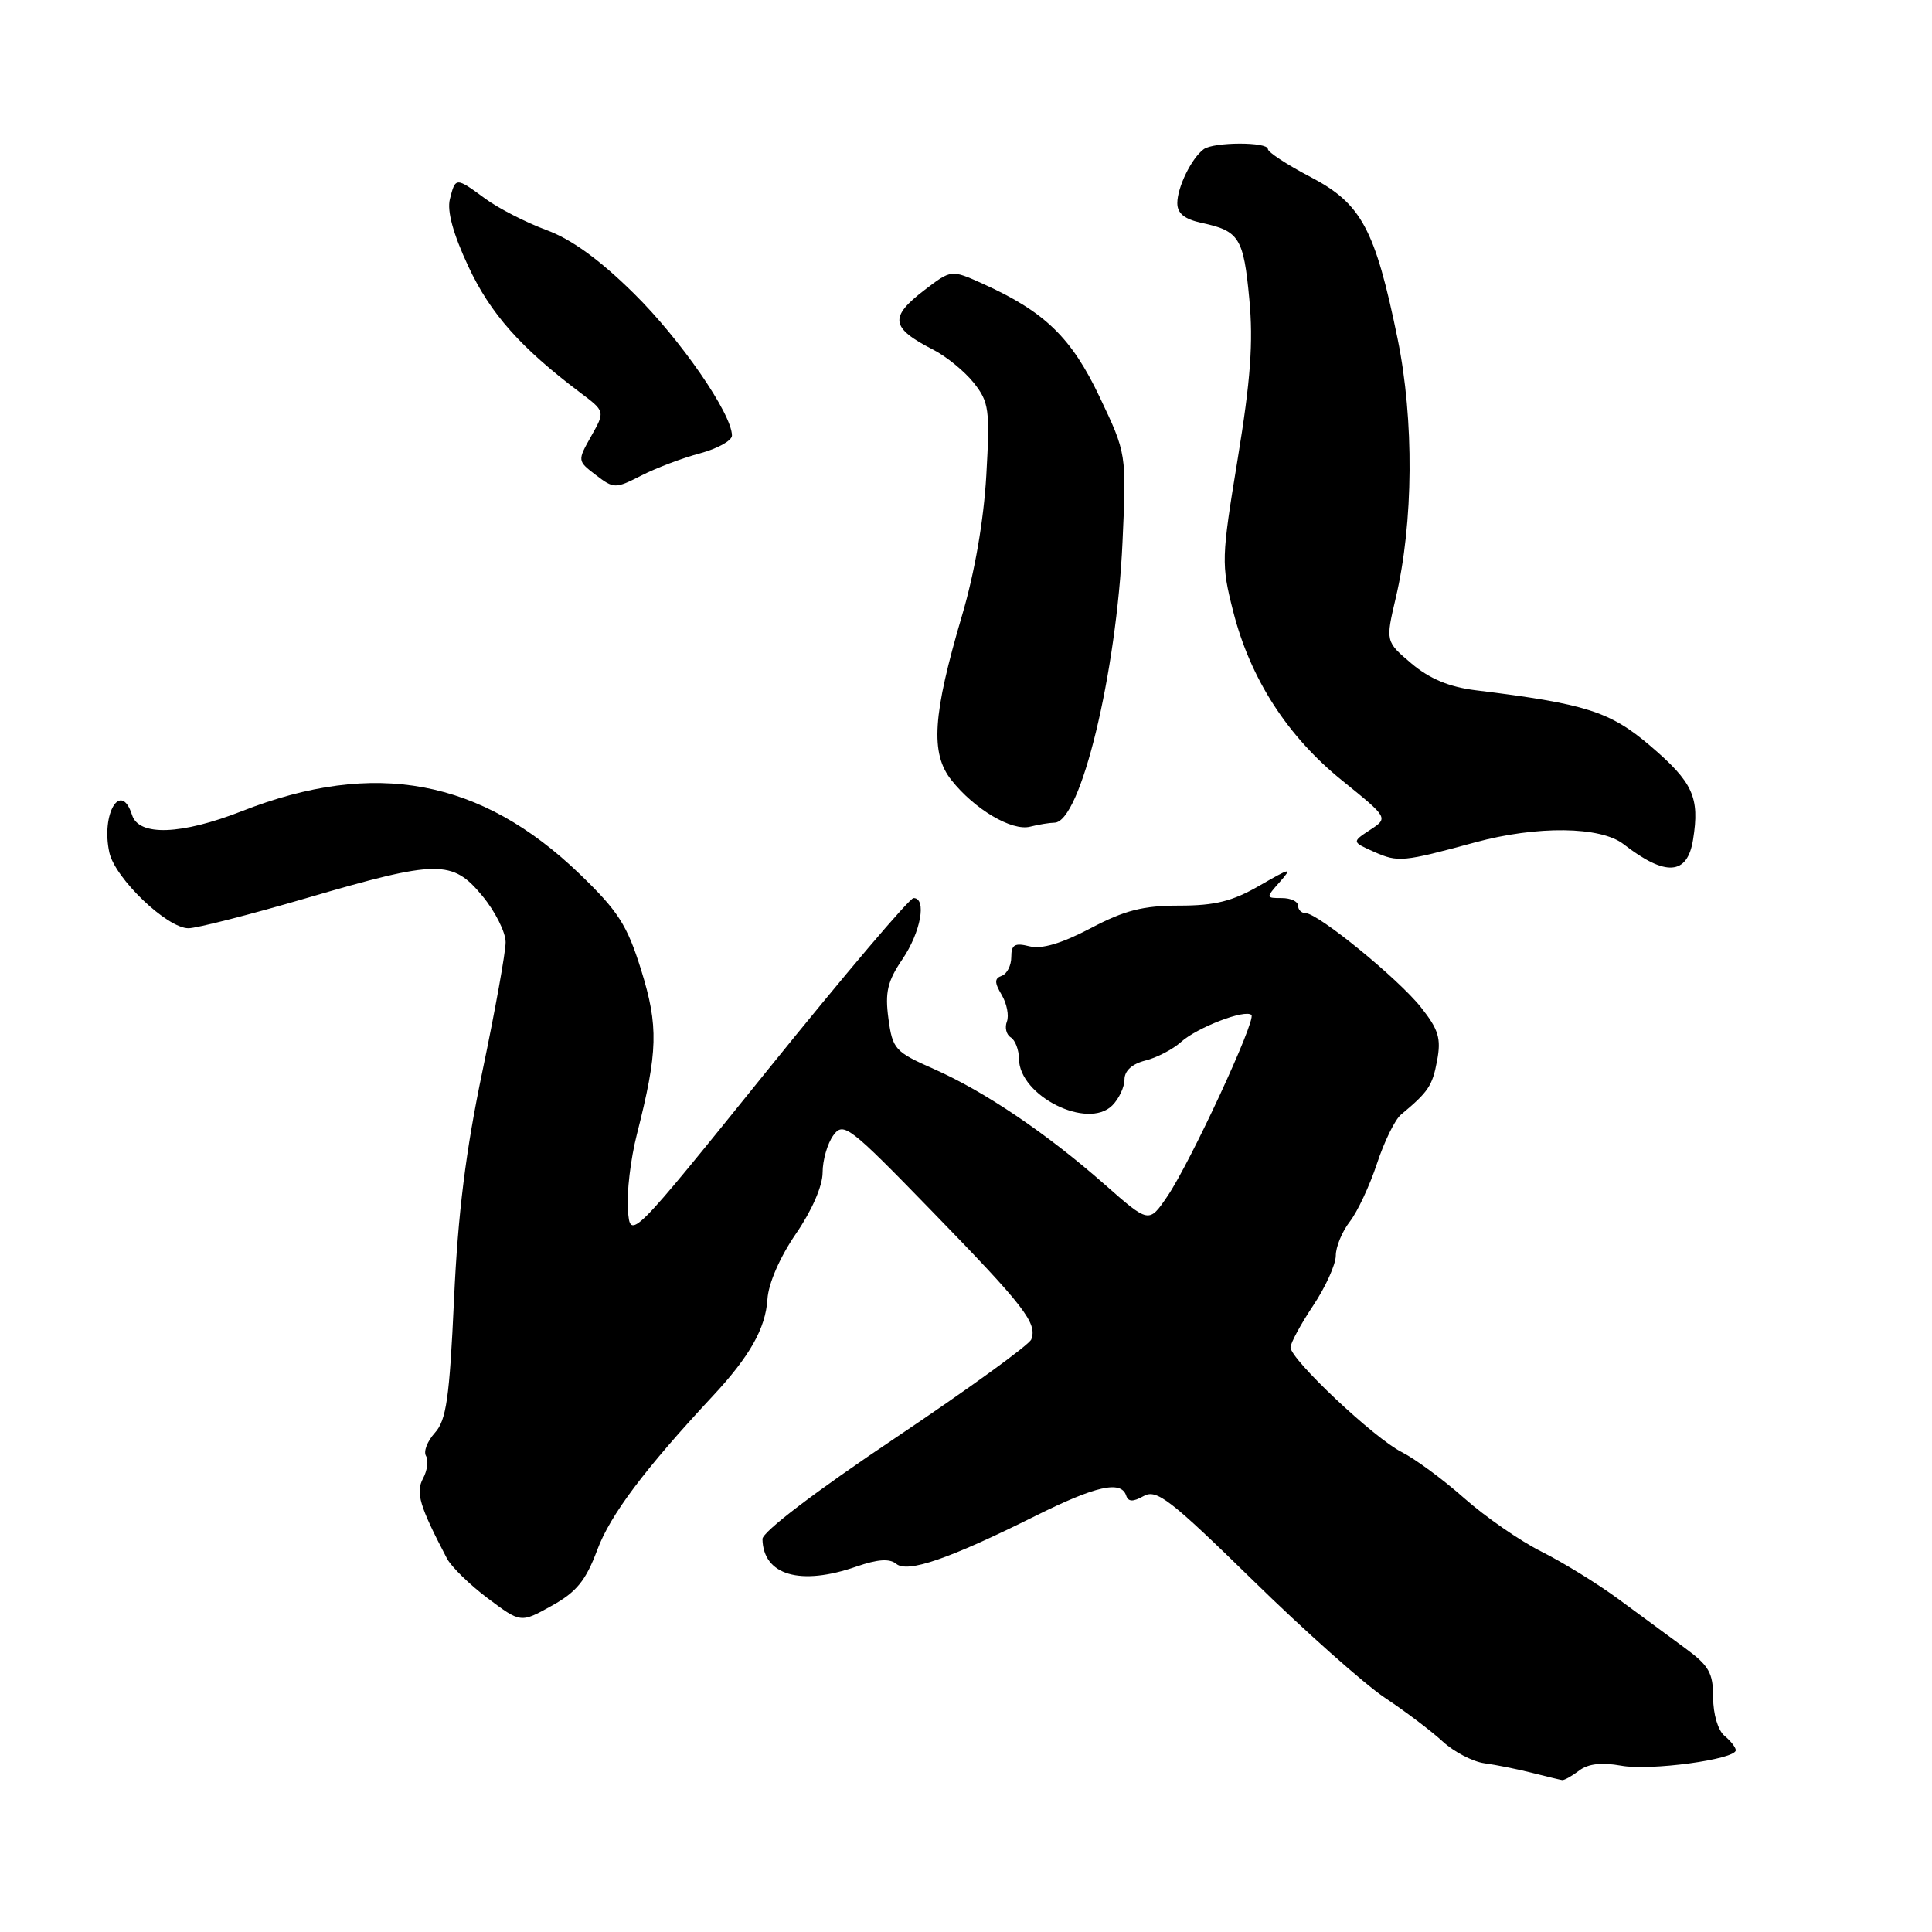 <?xml version="1.0" encoding="UTF-8" standalone="no"?>
<!DOCTYPE svg PUBLIC "-//W3C//DTD SVG 1.1//EN" "http://www.w3.org/Graphics/SVG/1.1/DTD/svg11.dtd" >
<svg xmlns="http://www.w3.org/2000/svg" xmlns:xlink="http://www.w3.org/1999/xlink" version="1.1" viewBox="0 0 256 256">
 <g >
 <path fill="currentColor"
d=" M 209.26 234.60 C 210.44 233.70 212.24 233.50 214.81 233.96 C 218.64 234.67 230.00 233.13 230.00 231.91 C 230.00 231.54 229.32 230.68 228.50 230.00 C 227.64 229.29 227.00 227.11 227.00 224.93 C 227.00 221.66 226.45 220.70 223.25 218.36 C 221.19 216.85 217.25 213.95 214.50 211.92 C 211.75 209.89 207.15 207.05 204.28 205.61 C 201.41 204.18 196.80 200.98 194.02 198.52 C 191.25 196.06 187.52 193.31 185.74 192.41 C 182.10 190.59 171.00 180.13 171.00 178.53 C 171.01 177.96 172.35 175.47 174.00 173.00 C 175.65 170.53 176.99 167.55 177.00 166.38 C 177.00 165.22 177.83 163.20 178.85 161.88 C 179.87 160.57 181.49 157.11 182.45 154.20 C 183.41 151.28 184.84 148.36 185.63 147.70 C 189.28 144.66 189.80 143.88 190.42 140.55 C 190.98 137.60 190.62 136.42 188.29 133.48 C 185.29 129.69 174.64 121.00 173.00 121.00 C 172.45 121.00 172.00 120.55 172.00 120.00 C 172.00 119.45 171.03 119.00 169.85 119.00 C 167.72 119.00 167.71 118.97 169.60 116.84 C 171.30 114.91 171.02 114.97 166.91 117.34 C 163.32 119.42 161.01 120.00 156.26 120.00 C 151.47 120.00 149.02 120.62 144.51 123.00 C 140.66 125.02 138.03 125.80 136.41 125.39 C 134.46 124.90 134.00 125.17 134.00 126.81 C 134.00 127.92 133.44 129.04 132.75 129.29 C 131.76 129.65 131.75 130.17 132.73 131.83 C 133.41 132.98 133.72 134.57 133.42 135.36 C 133.11 136.15 133.34 137.09 133.93 137.46 C 134.52 137.82 135.01 139.10 135.02 140.31 C 135.06 145.22 144.11 149.74 147.38 146.48 C 148.27 145.59 149.00 144.04 149.00 143.04 C 149.00 141.88 150.01 140.97 151.75 140.53 C 153.26 140.16 155.40 139.05 156.50 138.06 C 158.67 136.12 165.02 133.69 165.82 134.49 C 166.48 135.15 157.74 154.02 154.68 158.52 C 152.24 162.11 152.24 162.11 146.37 156.94 C 138.65 150.15 130.48 144.63 123.75 141.65 C 118.58 139.37 118.27 139.02 117.72 134.96 C 117.25 131.48 117.60 130.01 119.57 127.11 C 122.01 123.52 122.83 119.00 121.05 119.00 C 120.52 119.00 111.86 129.21 101.80 141.68 C 83.50 164.37 83.50 164.37 83.20 160.28 C 83.03 158.03 83.56 153.56 84.38 150.35 C 87.19 139.29 87.27 135.99 84.96 128.54 C 83.10 122.58 81.93 120.75 76.82 115.82 C 63.73 103.21 49.64 100.58 32.06 107.48 C 24.02 110.63 18.40 110.83 17.50 108.00 C 16.03 103.38 13.36 107.80 14.49 112.97 C 15.25 116.40 22.14 123.00 24.97 123.00 C 26.06 123.00 33.10 121.20 40.62 119.00 C 58.03 113.91 59.94 113.89 63.93 118.73 C 65.62 120.78 67.00 123.53 67.00 124.85 C 67.00 126.16 65.62 133.82 63.94 141.87 C 61.71 152.51 60.68 160.78 60.16 172.18 C 59.56 185.27 59.14 188.19 57.62 189.86 C 56.62 190.97 56.09 192.34 56.45 192.92 C 56.80 193.49 56.63 194.83 56.06 195.89 C 55.05 197.77 55.58 199.54 59.22 206.50 C 59.80 207.60 62.23 209.98 64.63 211.78 C 69.00 215.06 69.00 215.06 73.11 212.77 C 76.39 210.95 77.62 209.44 79.14 205.37 C 80.86 200.74 85.43 194.66 94.43 185.00 C 99.35 179.72 101.44 176.02 101.69 172.15 C 101.82 170.06 103.34 166.58 105.45 163.50 C 107.57 160.42 109.00 157.15 109.00 155.37 C 109.00 153.73 109.64 151.51 110.42 150.44 C 111.76 148.61 112.49 149.17 123.50 160.50 C 135.76 173.11 137.47 175.32 136.65 177.48 C 136.37 178.21 128.23 184.10 118.57 190.58 C 108.08 197.61 101.01 202.99 101.03 203.93 C 101.13 208.74 106.05 210.17 113.50 207.57 C 116.31 206.60 117.88 206.49 118.76 207.22 C 120.27 208.46 125.76 206.57 137.23 200.85 C 145.18 196.89 148.54 196.13 149.22 198.16 C 149.50 199.01 150.12 199.03 151.55 198.23 C 153.25 197.28 155.03 198.65 166.00 209.38 C 172.87 216.11 180.75 223.12 183.50 224.96 C 186.25 226.79 189.71 229.41 191.18 230.77 C 192.66 232.13 195.13 233.42 196.68 233.64 C 198.23 233.85 201.07 234.42 203.00 234.91 C 204.93 235.40 206.72 235.83 207.00 235.87 C 207.28 235.90 208.29 235.34 209.26 234.60 Z  M 224.34 111.25 C 225.24 105.65 224.34 103.67 218.66 98.82 C 213.35 94.28 210.12 93.25 195.50 91.46 C 192.04 91.03 189.44 89.95 187.04 87.93 C 183.59 85.01 183.59 85.01 184.94 79.25 C 187.30 69.25 187.39 55.65 185.19 44.89 C 182.20 30.32 180.40 26.98 173.65 23.45 C 170.54 21.83 168.00 20.16 168.00 19.75 C 168.00 18.78 160.82 18.80 159.50 19.77 C 157.89 20.95 156.00 24.81 156.00 26.91 C 156.00 28.28 156.94 29.04 159.25 29.54 C 164.21 30.60 164.78 31.52 165.54 39.62 C 166.08 45.33 165.71 50.39 164.00 60.81 C 161.84 73.97 161.81 74.75 163.40 81.00 C 165.67 89.94 170.59 97.57 177.86 103.44 C 183.97 108.38 183.97 108.38 181.54 109.97 C 179.12 111.56 179.12 111.56 182.11 112.89 C 185.26 114.28 185.90 114.22 195.46 111.62 C 203.66 109.39 212.07 109.49 215.12 111.85 C 220.70 116.18 223.59 115.99 224.34 111.25 Z  M 139.72 109.01 C 143.17 108.98 147.95 89.25 148.74 71.80 C 149.27 60.10 149.27 60.10 145.71 52.61 C 141.97 44.72 138.43 41.30 130.19 37.58 C 126.05 35.72 126.05 35.72 122.53 38.41 C 117.79 42.03 117.99 43.44 123.66 46.34 C 125.40 47.23 127.82 49.21 129.03 50.73 C 131.05 53.28 131.19 54.27 130.69 63.00 C 130.35 68.93 129.15 75.88 127.49 81.50 C 123.58 94.74 123.25 99.81 126.06 103.36 C 129.13 107.24 134.07 110.16 136.50 109.54 C 137.60 109.26 139.05 109.02 139.72 109.01 Z  M 92.76 60.07 C 95.09 59.44 97.00 58.38 96.99 57.71 C 96.97 54.82 90.18 44.98 84.00 38.89 C 79.47 34.42 75.71 31.69 72.40 30.48 C 69.70 29.48 66.07 27.62 64.32 26.34 C 60.39 23.45 60.35 23.45 59.61 26.40 C 59.22 27.98 60.05 31.02 62.07 35.33 C 64.99 41.57 68.97 46.06 76.86 52.01 C 80.19 54.51 80.19 54.51 78.34 57.79 C 76.50 61.06 76.50 61.07 78.96 62.95 C 81.34 64.77 81.53 64.77 84.97 63.02 C 86.92 62.02 90.42 60.69 92.76 60.07 Z "/>
</g>
</svg>